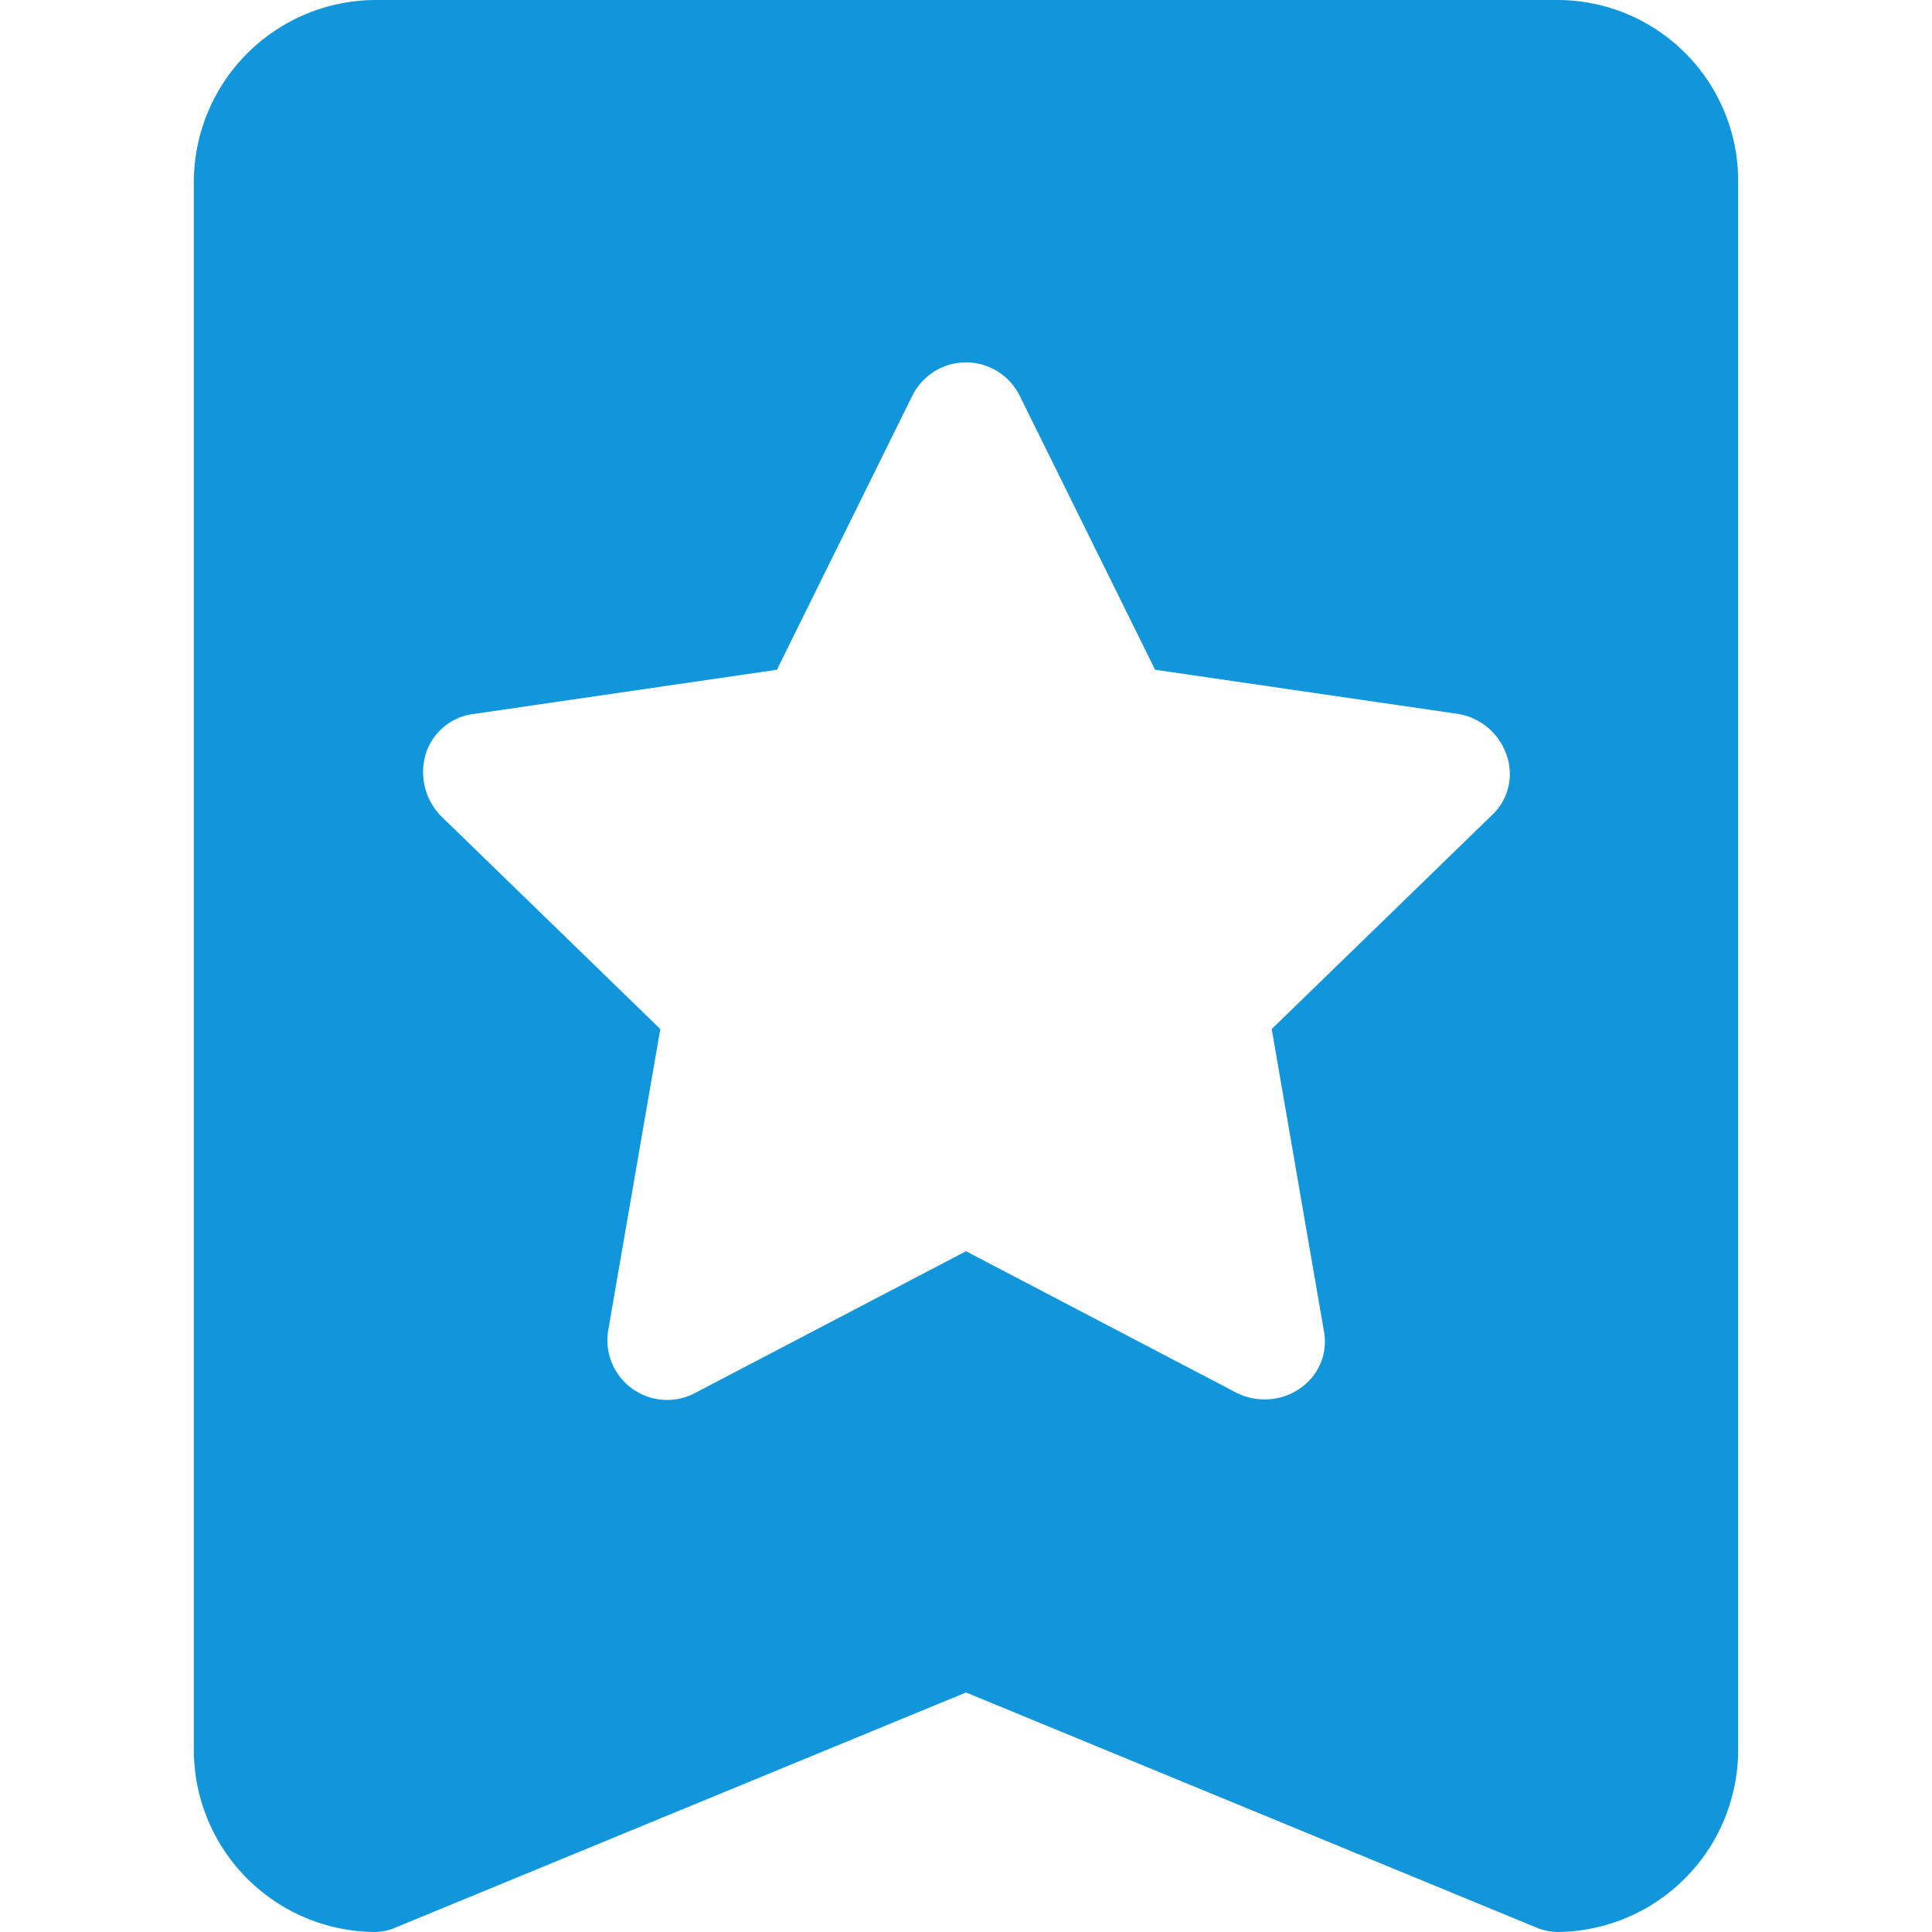 <?xml version="1.0" standalone="no"?><!DOCTYPE svg PUBLIC "-//W3C//DTD SVG 1.1//EN" "http://www.w3.org/Graphics/SVG/1.1/DTD/svg11.dtd"><svg t="1563596748031" class="icon" viewBox="0 0 1024 1024" version="1.1" xmlns="http://www.w3.org/2000/svg" p-id="3184" xmlns:xlink="http://www.w3.org/1999/xlink" width="128" height="128"><defs><style type="text/css"></style></defs><path d="M825.214 0h-626.427A96.637 96.637 0 0 0 102.734 96.052v831.895a96.637 96.637 0 0 0 96.052 96.052 29.985 29.985 0 0 0 9.188-1.67l304.026-125.285 304.026 125.285a35.498 35.498 0 0 0 9.188 1.67A96.637 96.637 0 0 0 921.266 927.948V95.217A95.885 95.885 0 0 0 825.214 0z m-35.08 432.652L674.036 545.41l27.563 159.53a29.985 29.985 0 0 1-12.529 30.904 31.823 31.823 0 0 1-18.375 5.847 32.741 32.741 0 0 1-15.034-3.341l-143.661-75.171-143.661 75.171a31.655 31.655 0 0 1-45.938-33.409l27.563-159.53-116.098-112.757a33.409 33.409 0 0 1-8.352-32.574 30.57 30.57 0 0 1 25.892-21.716L411.772 354.976l71.83-145.331a31.739 31.739 0 0 1 56.796 0L612.228 354.976l160.365 23.387a32.741 32.741 0 0 1 25.892 21.716 29.985 29.985 0 0 1-8.352 32.574z" p-id="3185" fill="#1296db"></path></svg>